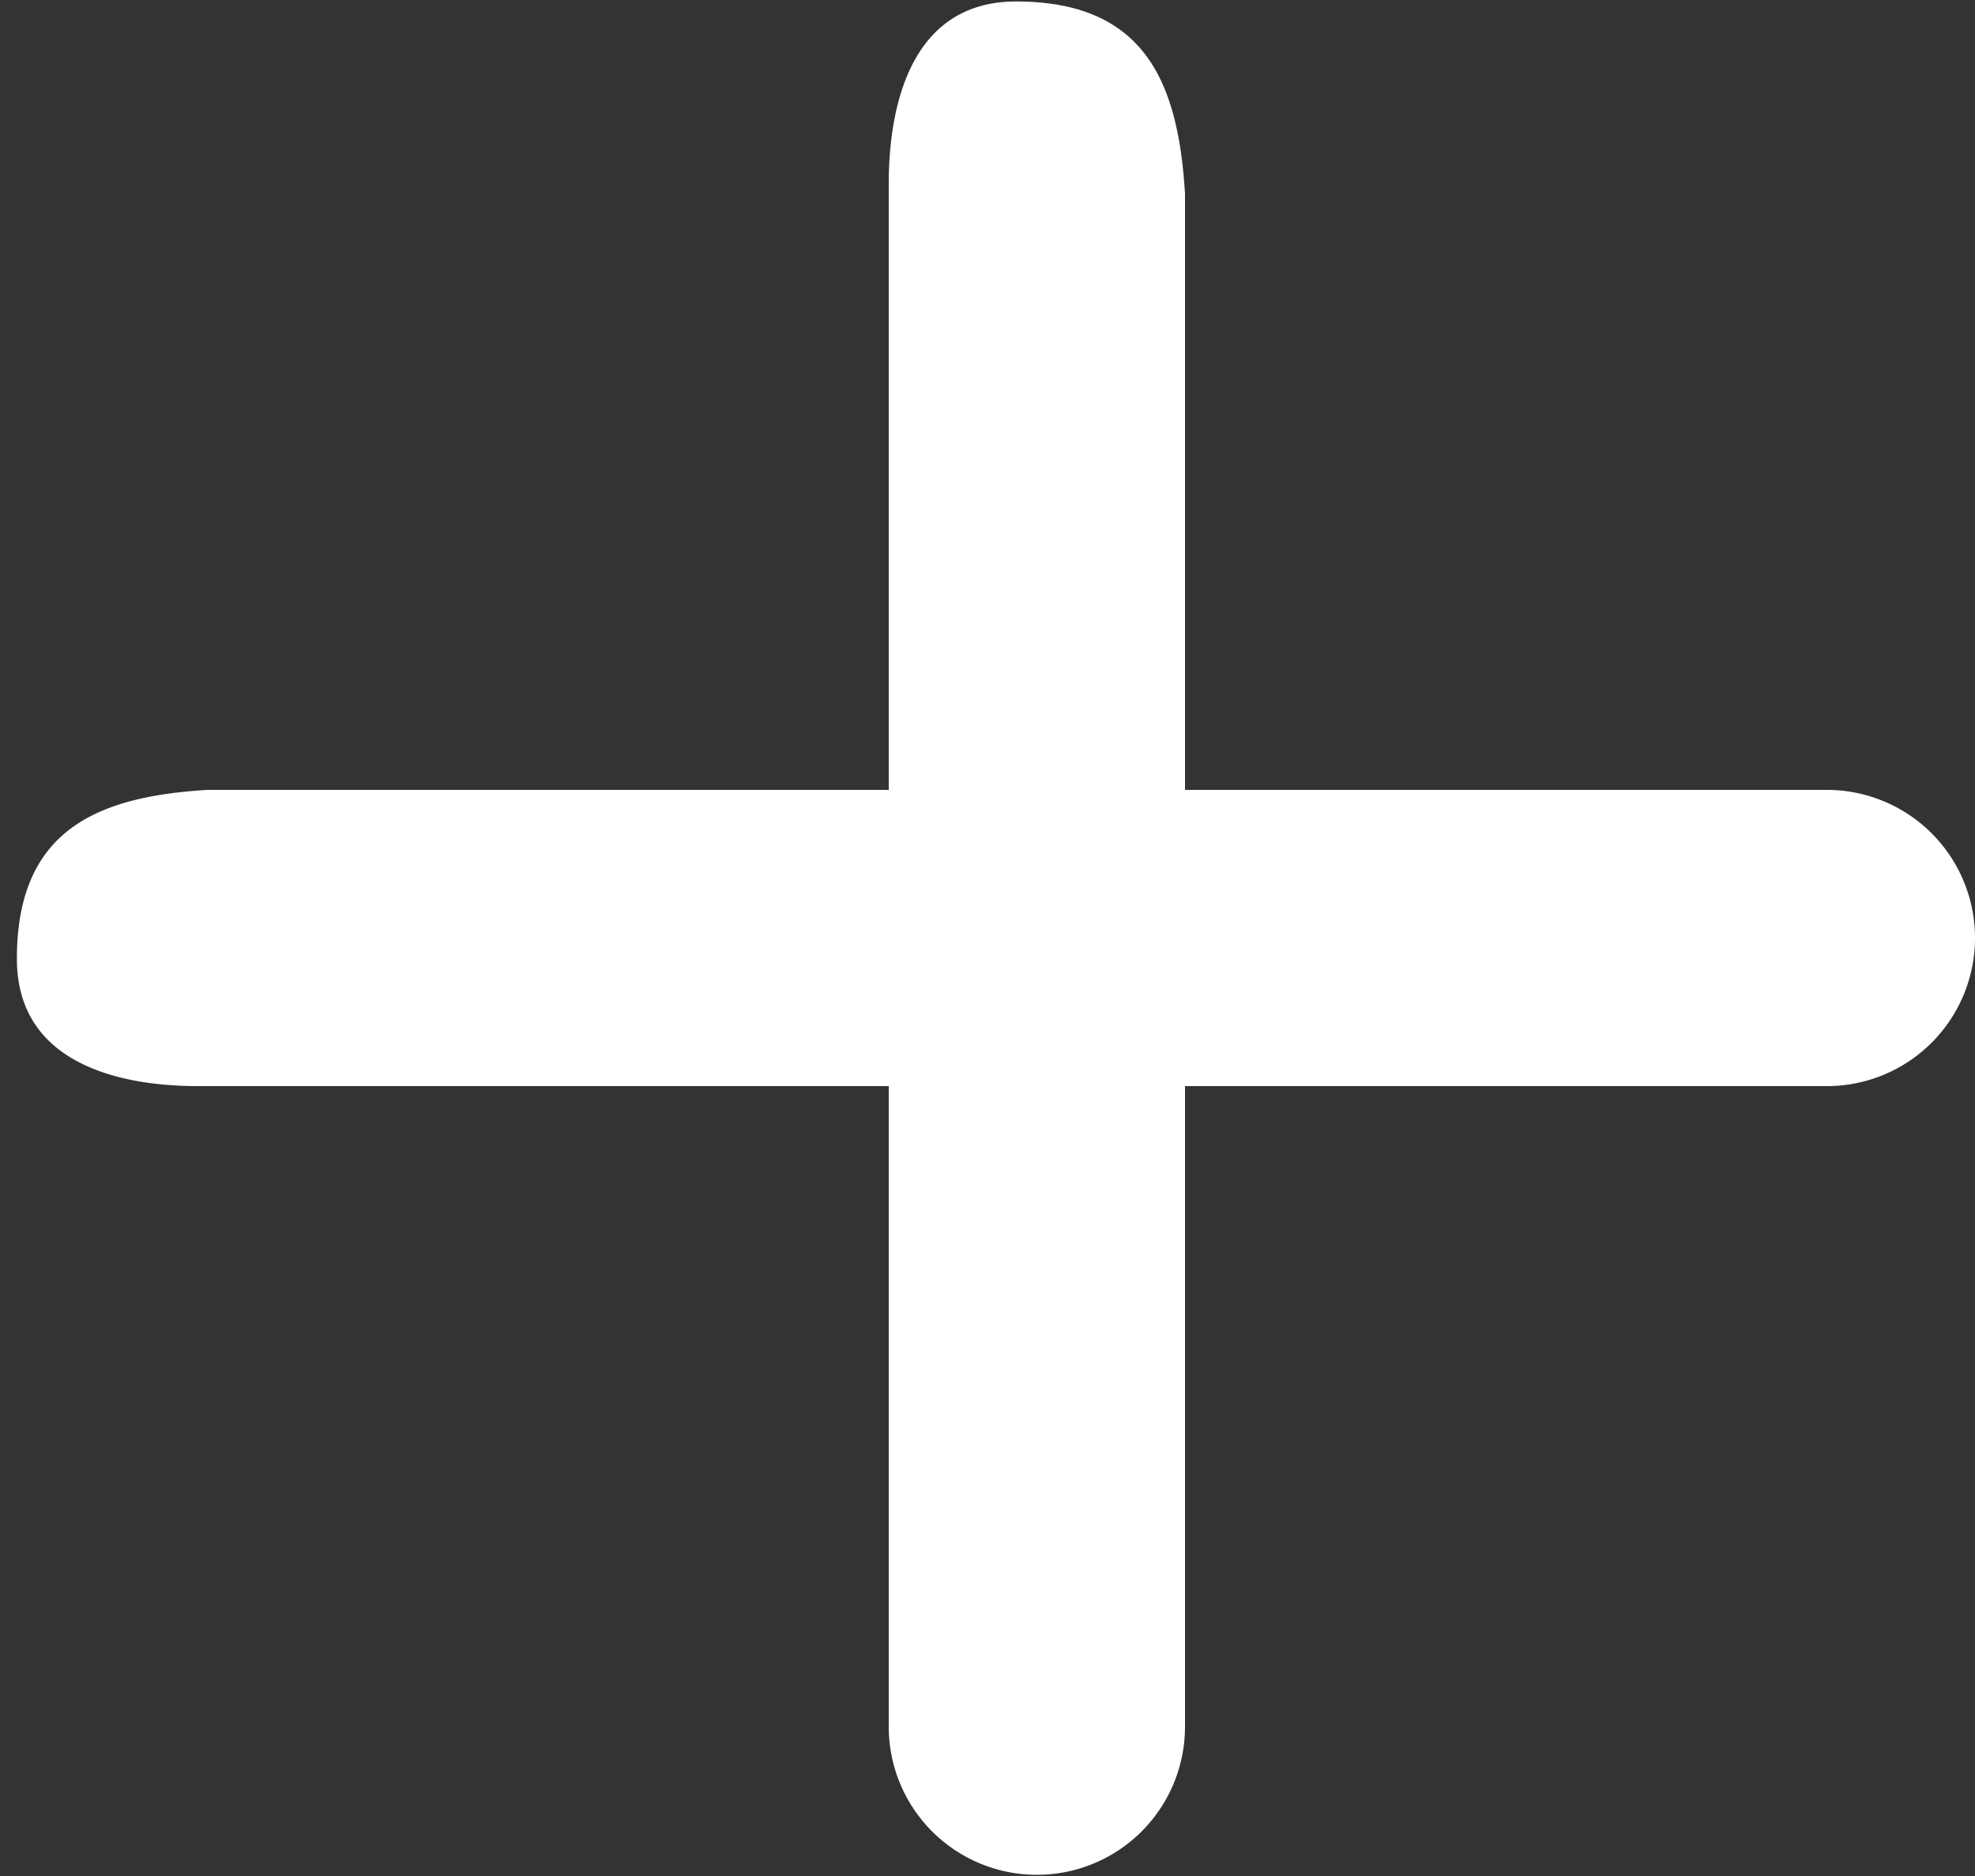 <svg xmlns="http://www.w3.org/2000/svg" width="20" height="19" viewBox="0 0 20 19"><rect x="0" y="0" width="20" height="19" fill="#333333" stroke="none"/><path fill="#ffffff" d="M2.1,8H18.5a1.5,1.5,0,0,1,0,3H2C1.448,11,.171,10.887.171,9.71,0.171,8.394,1,8.067,2.1,8Z"/><path fill="#ffffff" d="M12,1.962V17.488a1.5,1.5,0,1,1-3,0V1.858C9,1.3,9.113.015,10.29,0.015,11.606,0.015,11.933.855,12,1.962Z"/></svg>